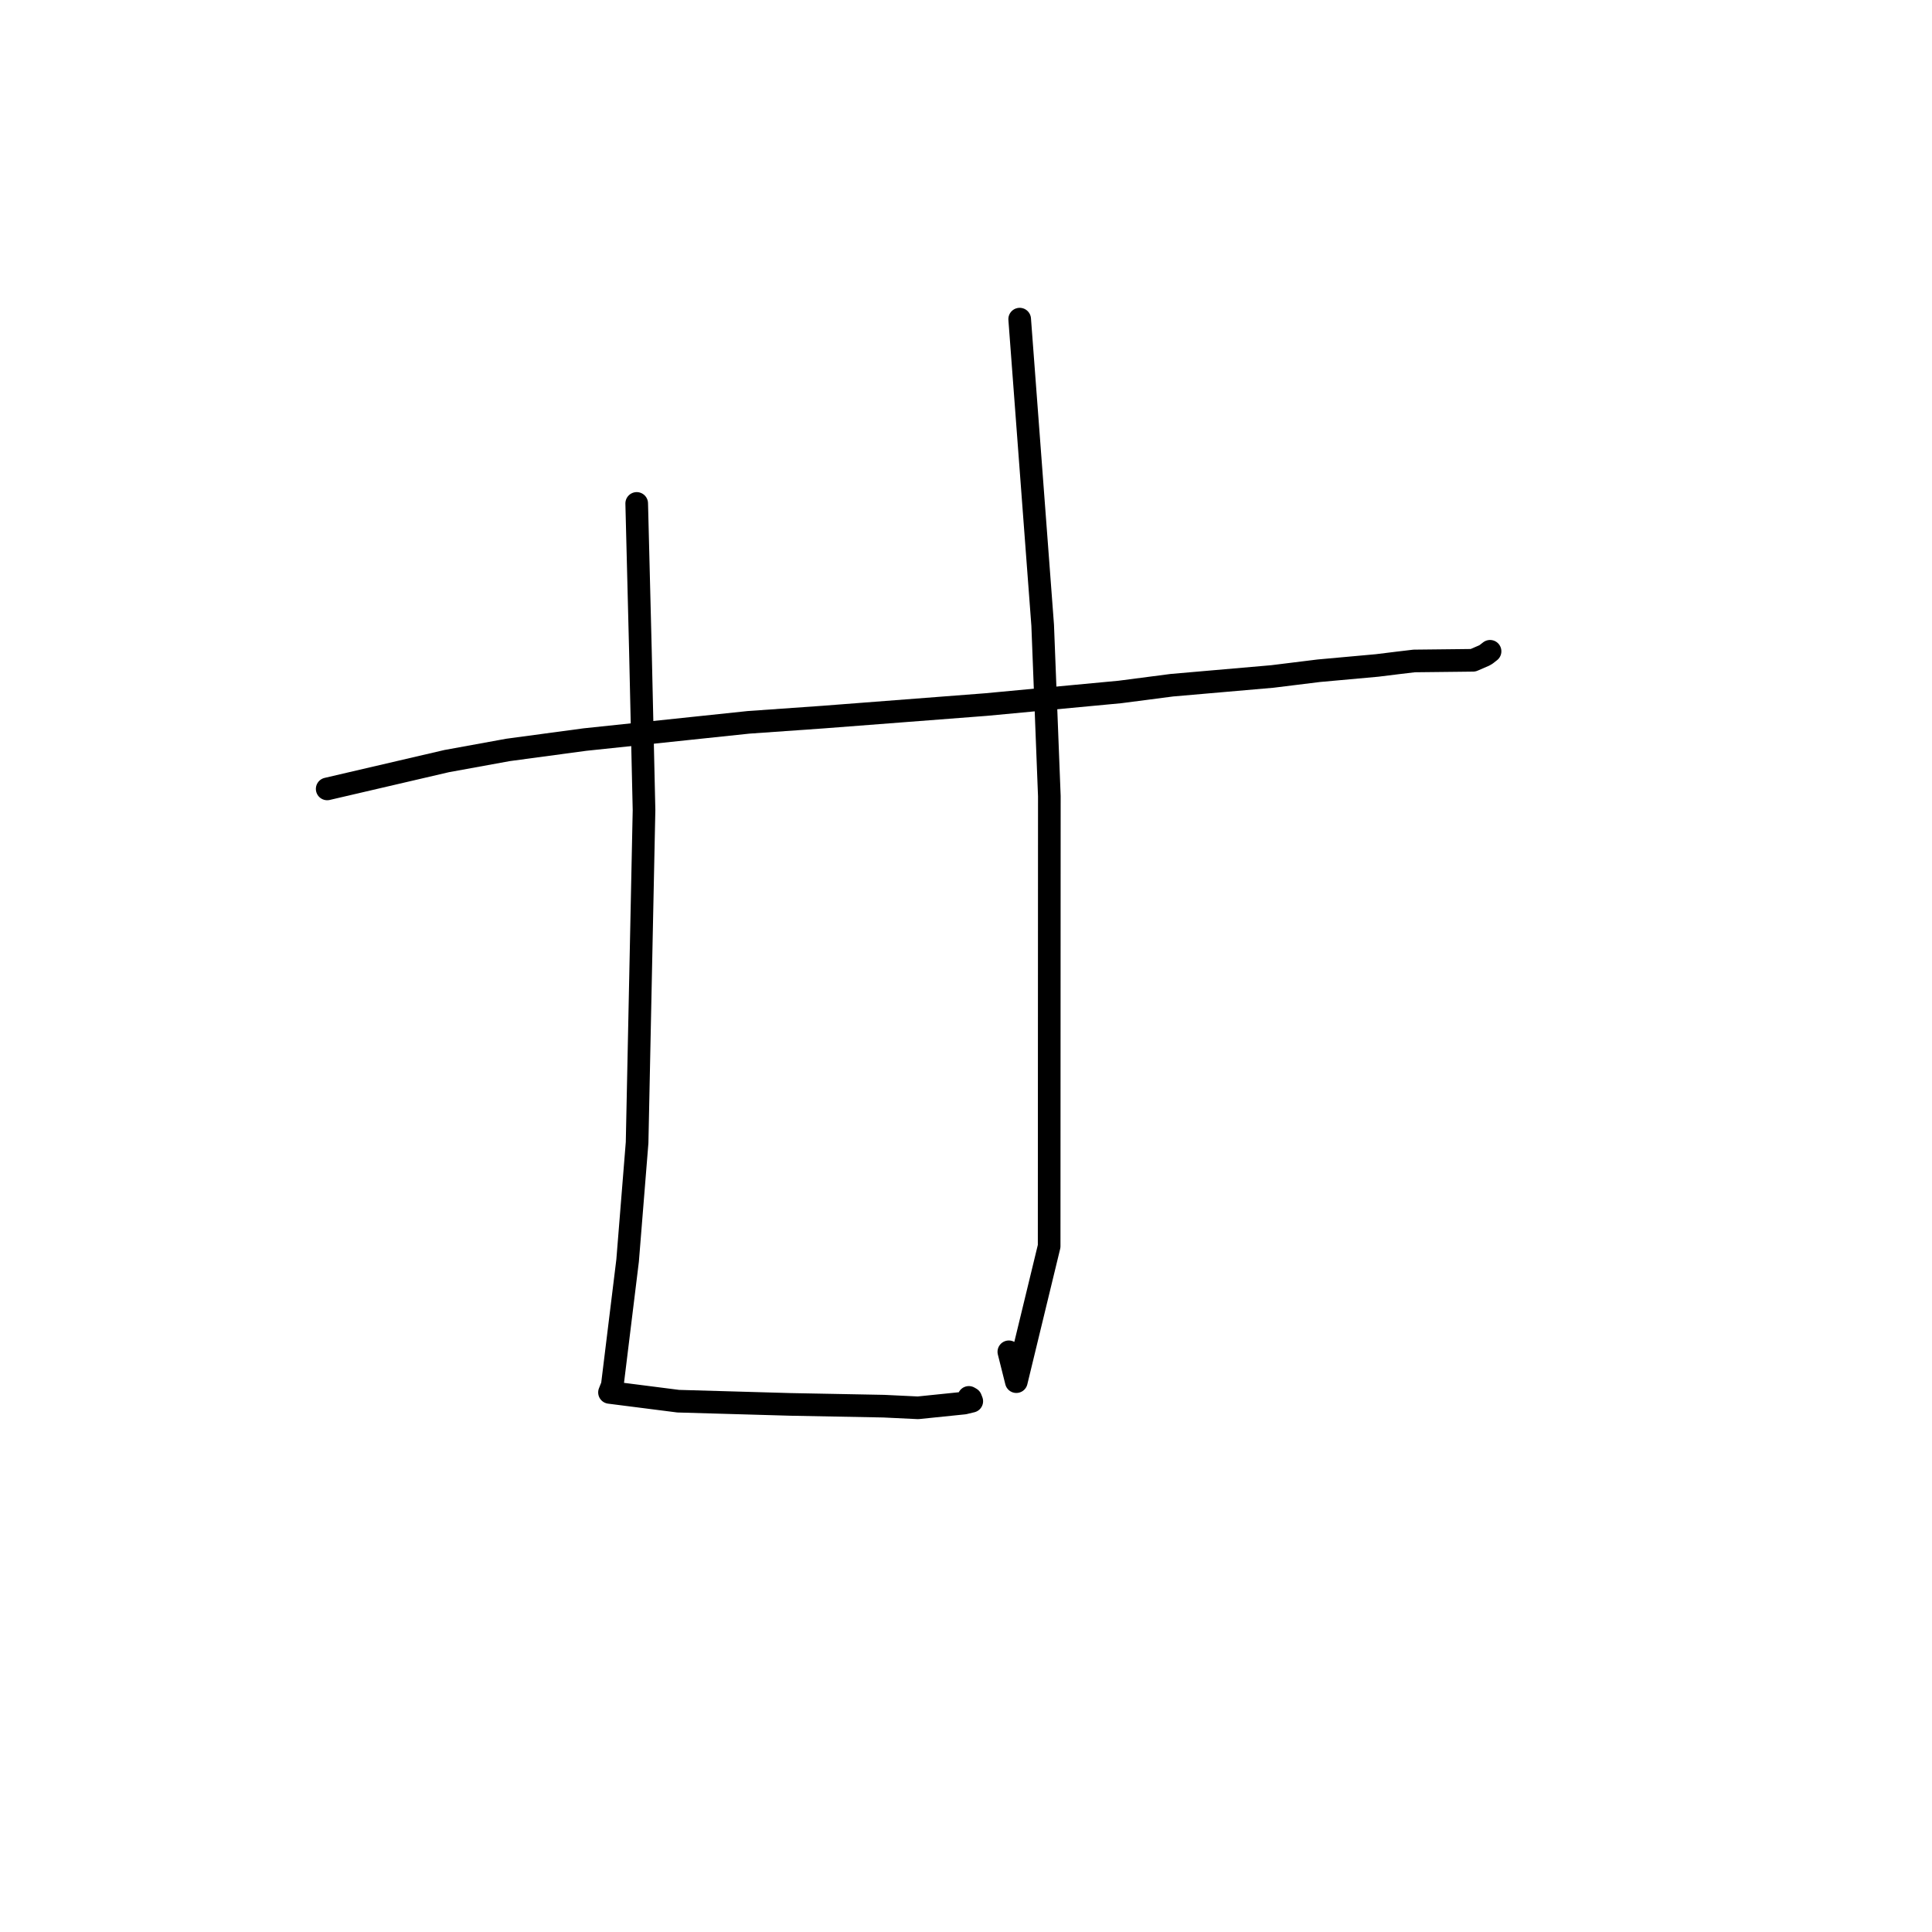 <?xml version="1.0" standalone="no"?>
    <svg width="256" height="256" xmlns="http://www.w3.org/2000/svg" version="1.1">
    <polyline stroke="black" stroke-width="3" stroke-linecap="round" fill="transparent" stroke-linejoin="round" points="43.354 104.535 59.188 100.849 67.316 99.369 77.492 97.998 99.174 95.715 109.079 95.018 130.678 93.355 148.401 91.689 155.271 90.795 168.597 89.636 174.741 88.877 182.482 88.175 185.261 87.832 187.386 87.58 193.451 87.513 195.192 87.492 196.652 86.861 196.916 86.709 197.26 86.44 197.441 86.3 " />
        <polyline stroke="black" stroke-width="3" stroke-linecap="round" fill="transparent" stroke-linejoin="round" points="84.367 66.707 84.856 86.129 85.337 107.338 84.419 151.398 83.162 167.025 81.133 183.567 80.765 184.493 80.761 184.502 80.761 184.502 80.761 184.503 80.761 184.503 80.761 184.503 84.666 185 89.868 185.664 104.736 186.09 117.108 186.325 121.642 186.542 127.75 185.915 128.765 185.67 128.623 185.306 128.378 185.163 " />
        <polyline stroke="black" stroke-width="3" stroke-linecap="round" fill="transparent" stroke-linejoin="round" points="135.113 42.288 138.16 82.842 139.043 105.494 139.018 165.133 134.669 183.076 133.677 179.121 " />
        </svg>